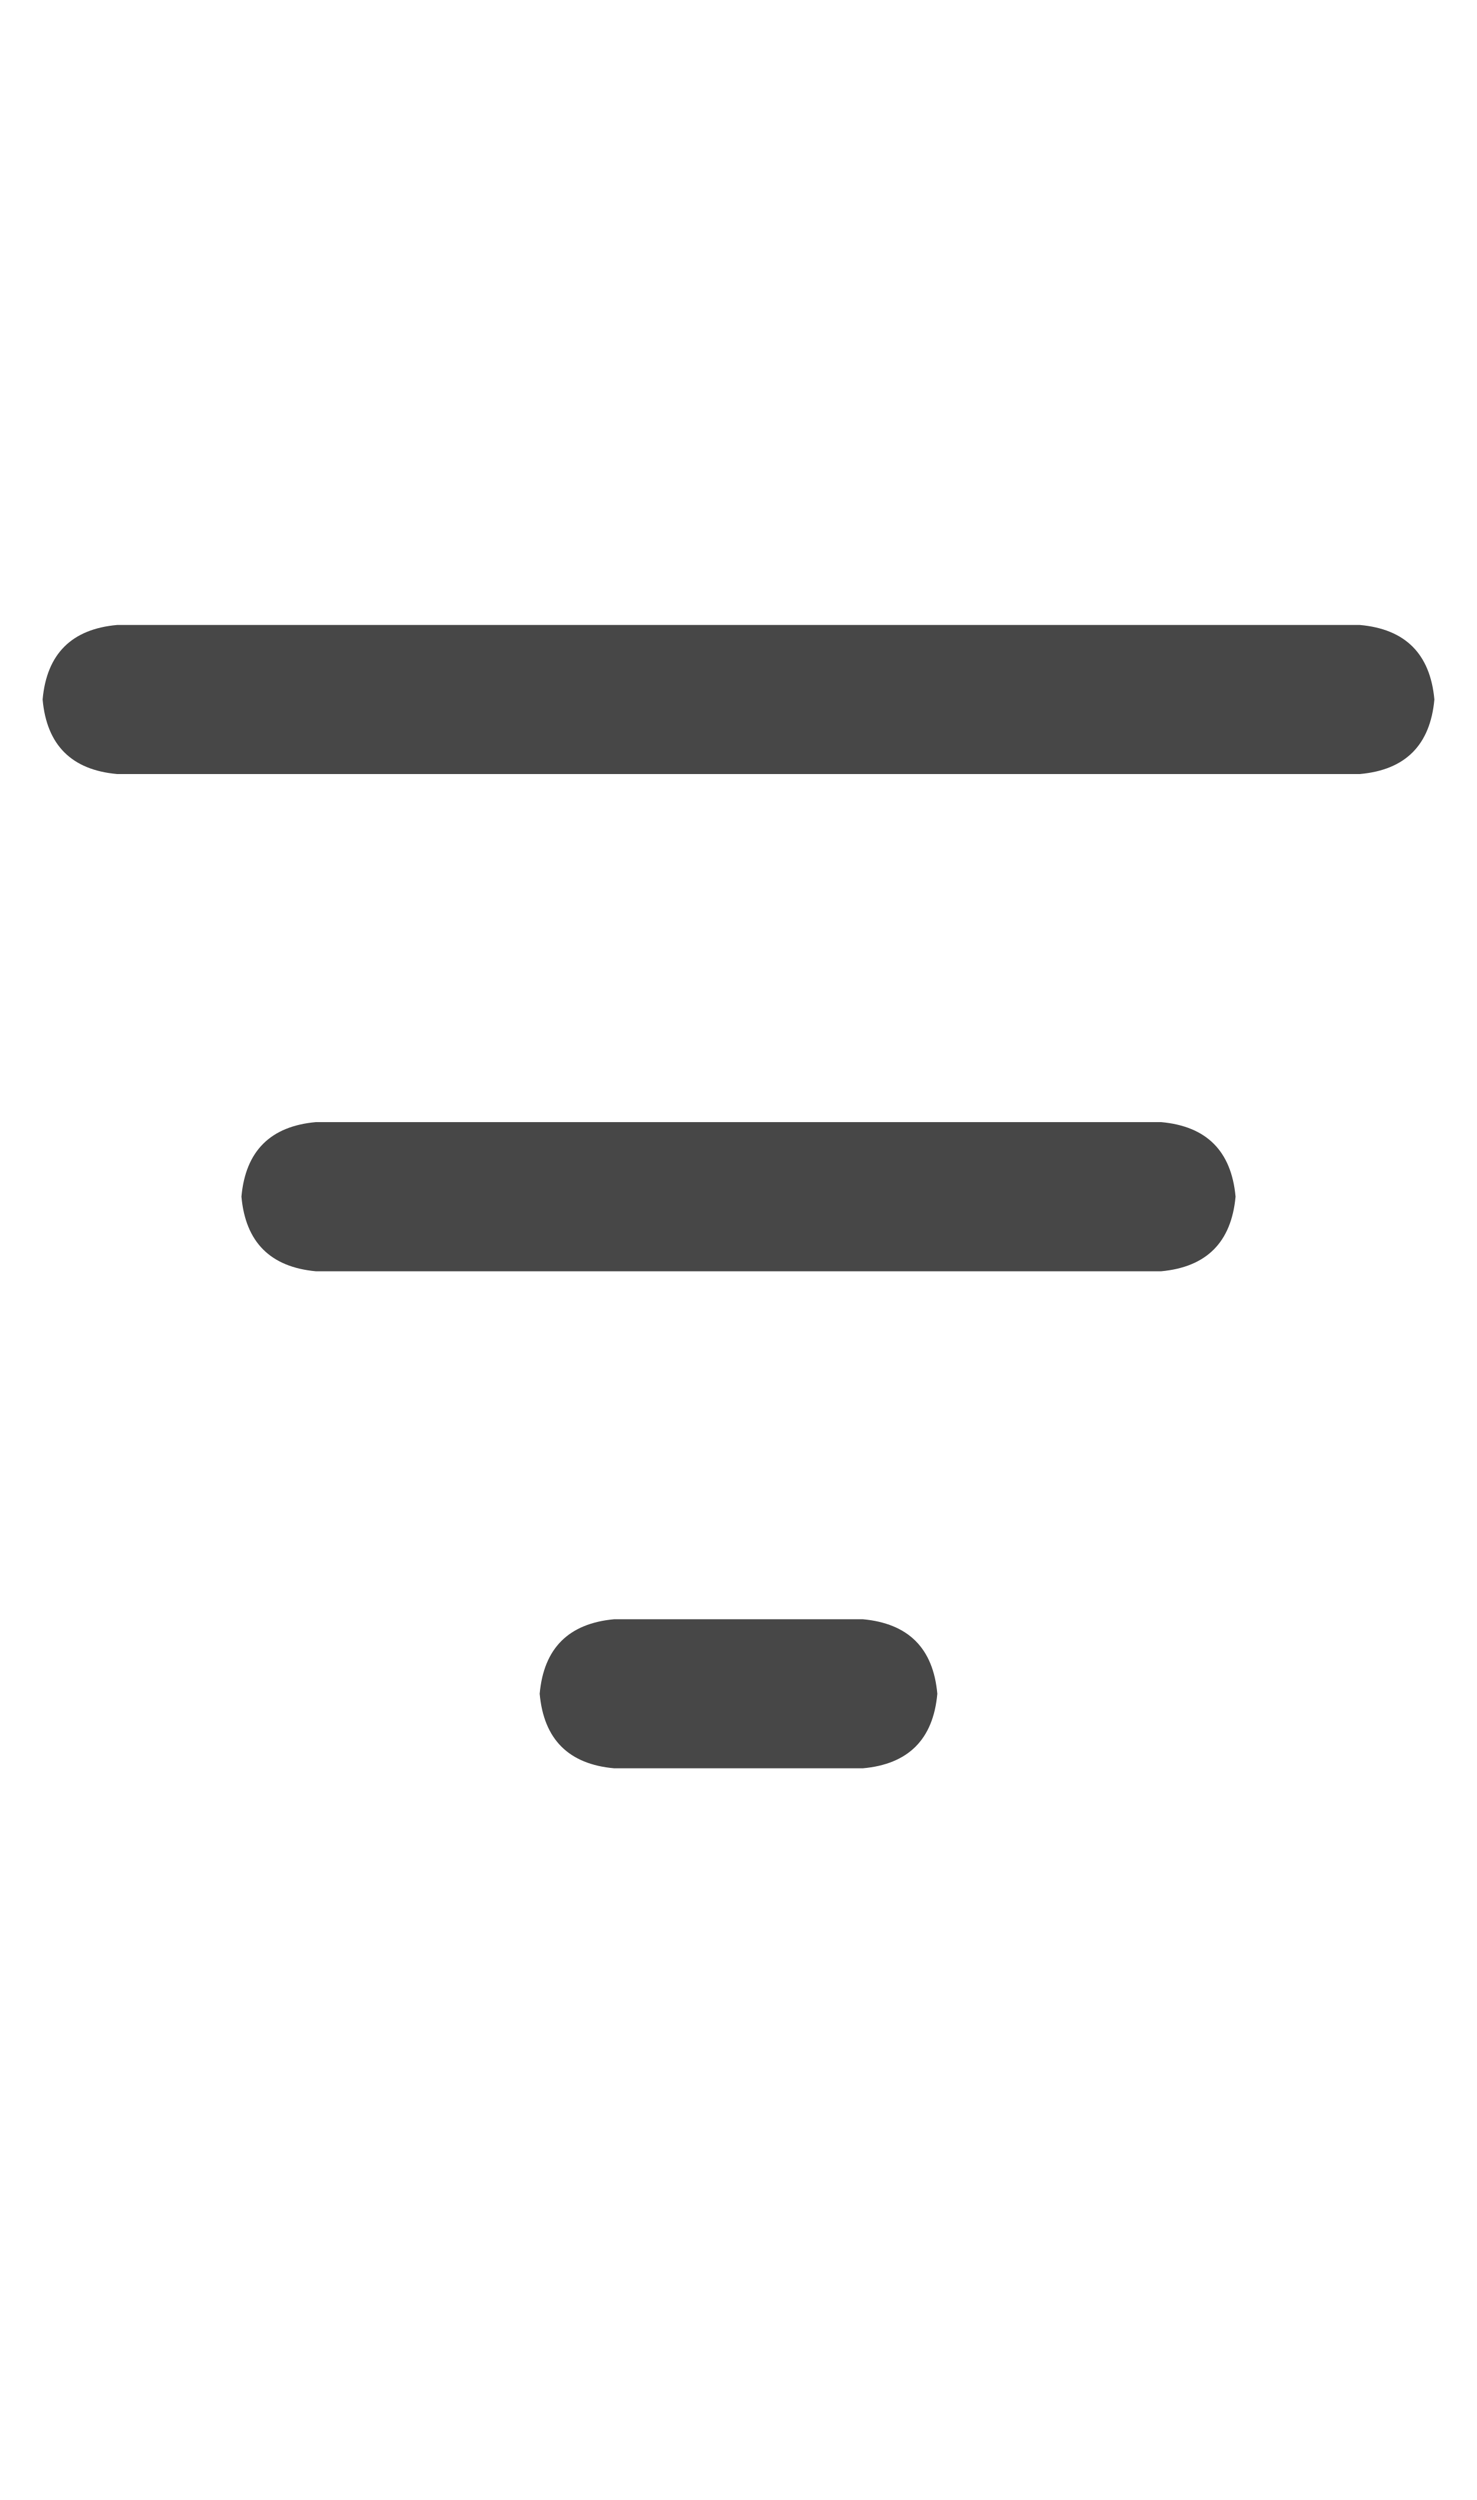<svg width="13" height="22" viewBox="0 0 13 22" fill="none" xmlns="http://www.w3.org/2000/svg">
<g id="label-paired / sm / bars-filter-sm / bold" clip-path="url(#clip0_1731_2411)">
<path id="icon" d="M0.375 6.156C0.411 5.755 0.63 5.536 1.031 5.5H11.969C12.37 5.536 12.588 5.755 12.625 6.156C12.588 6.557 12.37 6.776 11.969 6.812H1.031C0.63 6.776 0.411 6.557 0.375 6.156ZM2.125 10.531C2.161 10.13 2.38 9.911 2.781 9.875H10.219C10.62 9.911 10.838 10.13 10.875 10.531C10.838 10.932 10.62 11.151 10.219 11.188H2.781C2.38 11.151 2.161 10.932 2.125 10.531ZM8.25 14.906C8.214 15.307 7.995 15.526 7.594 15.562H5.406C5.005 15.526 4.786 15.307 4.75 14.906C4.786 14.505 5.005 14.287 5.406 14.25H7.594C7.995 14.287 8.214 14.505 8.25 14.906Z" fill="black" fill-opacity="0.72"/>
</g>
<defs>
<clipPath id="clip0_1731_2411">
<rect width="13" height="22" fill="white"/>
</clipPath>
</defs>
</svg>
